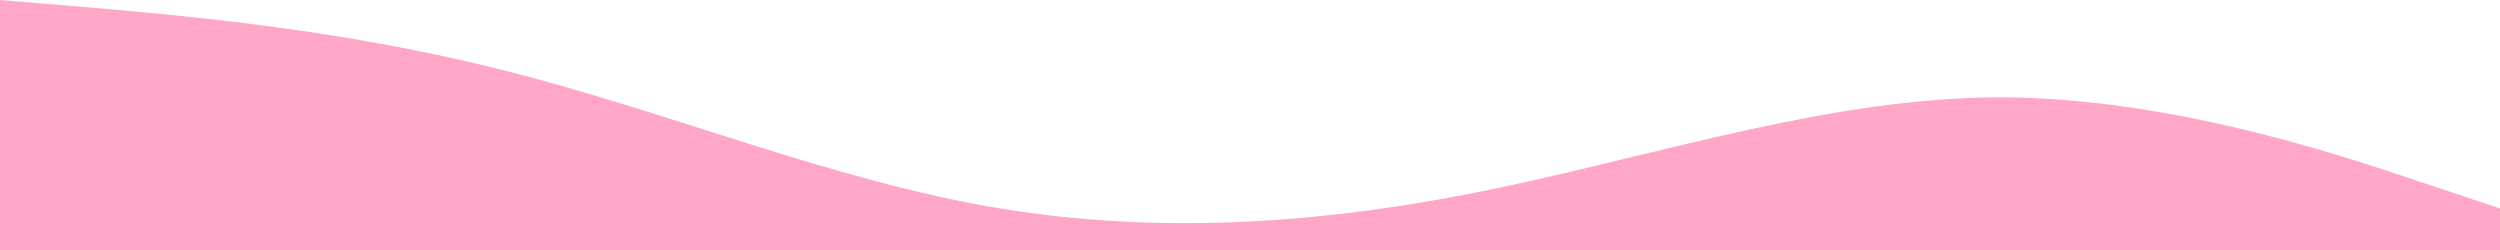 <svg width="1919" height="192" viewBox="0 0 1919 192" fill="none" xmlns="http://www.w3.org/2000/svg">
<path d="M0 0L63.967 5.3C127.933 11 255.867 21 383.8 53.3C511.733 85 639.667 139 767.6 160C895.533 181 1023.47 171 1151.4 144C1279.33 117 1407.27 75 1535.2 74.7C1663.13 75 1791.07 117 1855.03 138.7L1919 160V192H1855.03C1791.07 192 1663.13 192 1535.2 192C1407.27 192 1279.33 192 1151.4 192C1023.47 192 895.533 192 767.6 192C639.667 192 511.733 192 383.8 192C255.867 192 127.933 192 63.967 192H0V0Z" fill="#FFA6C9"/>
</svg>
